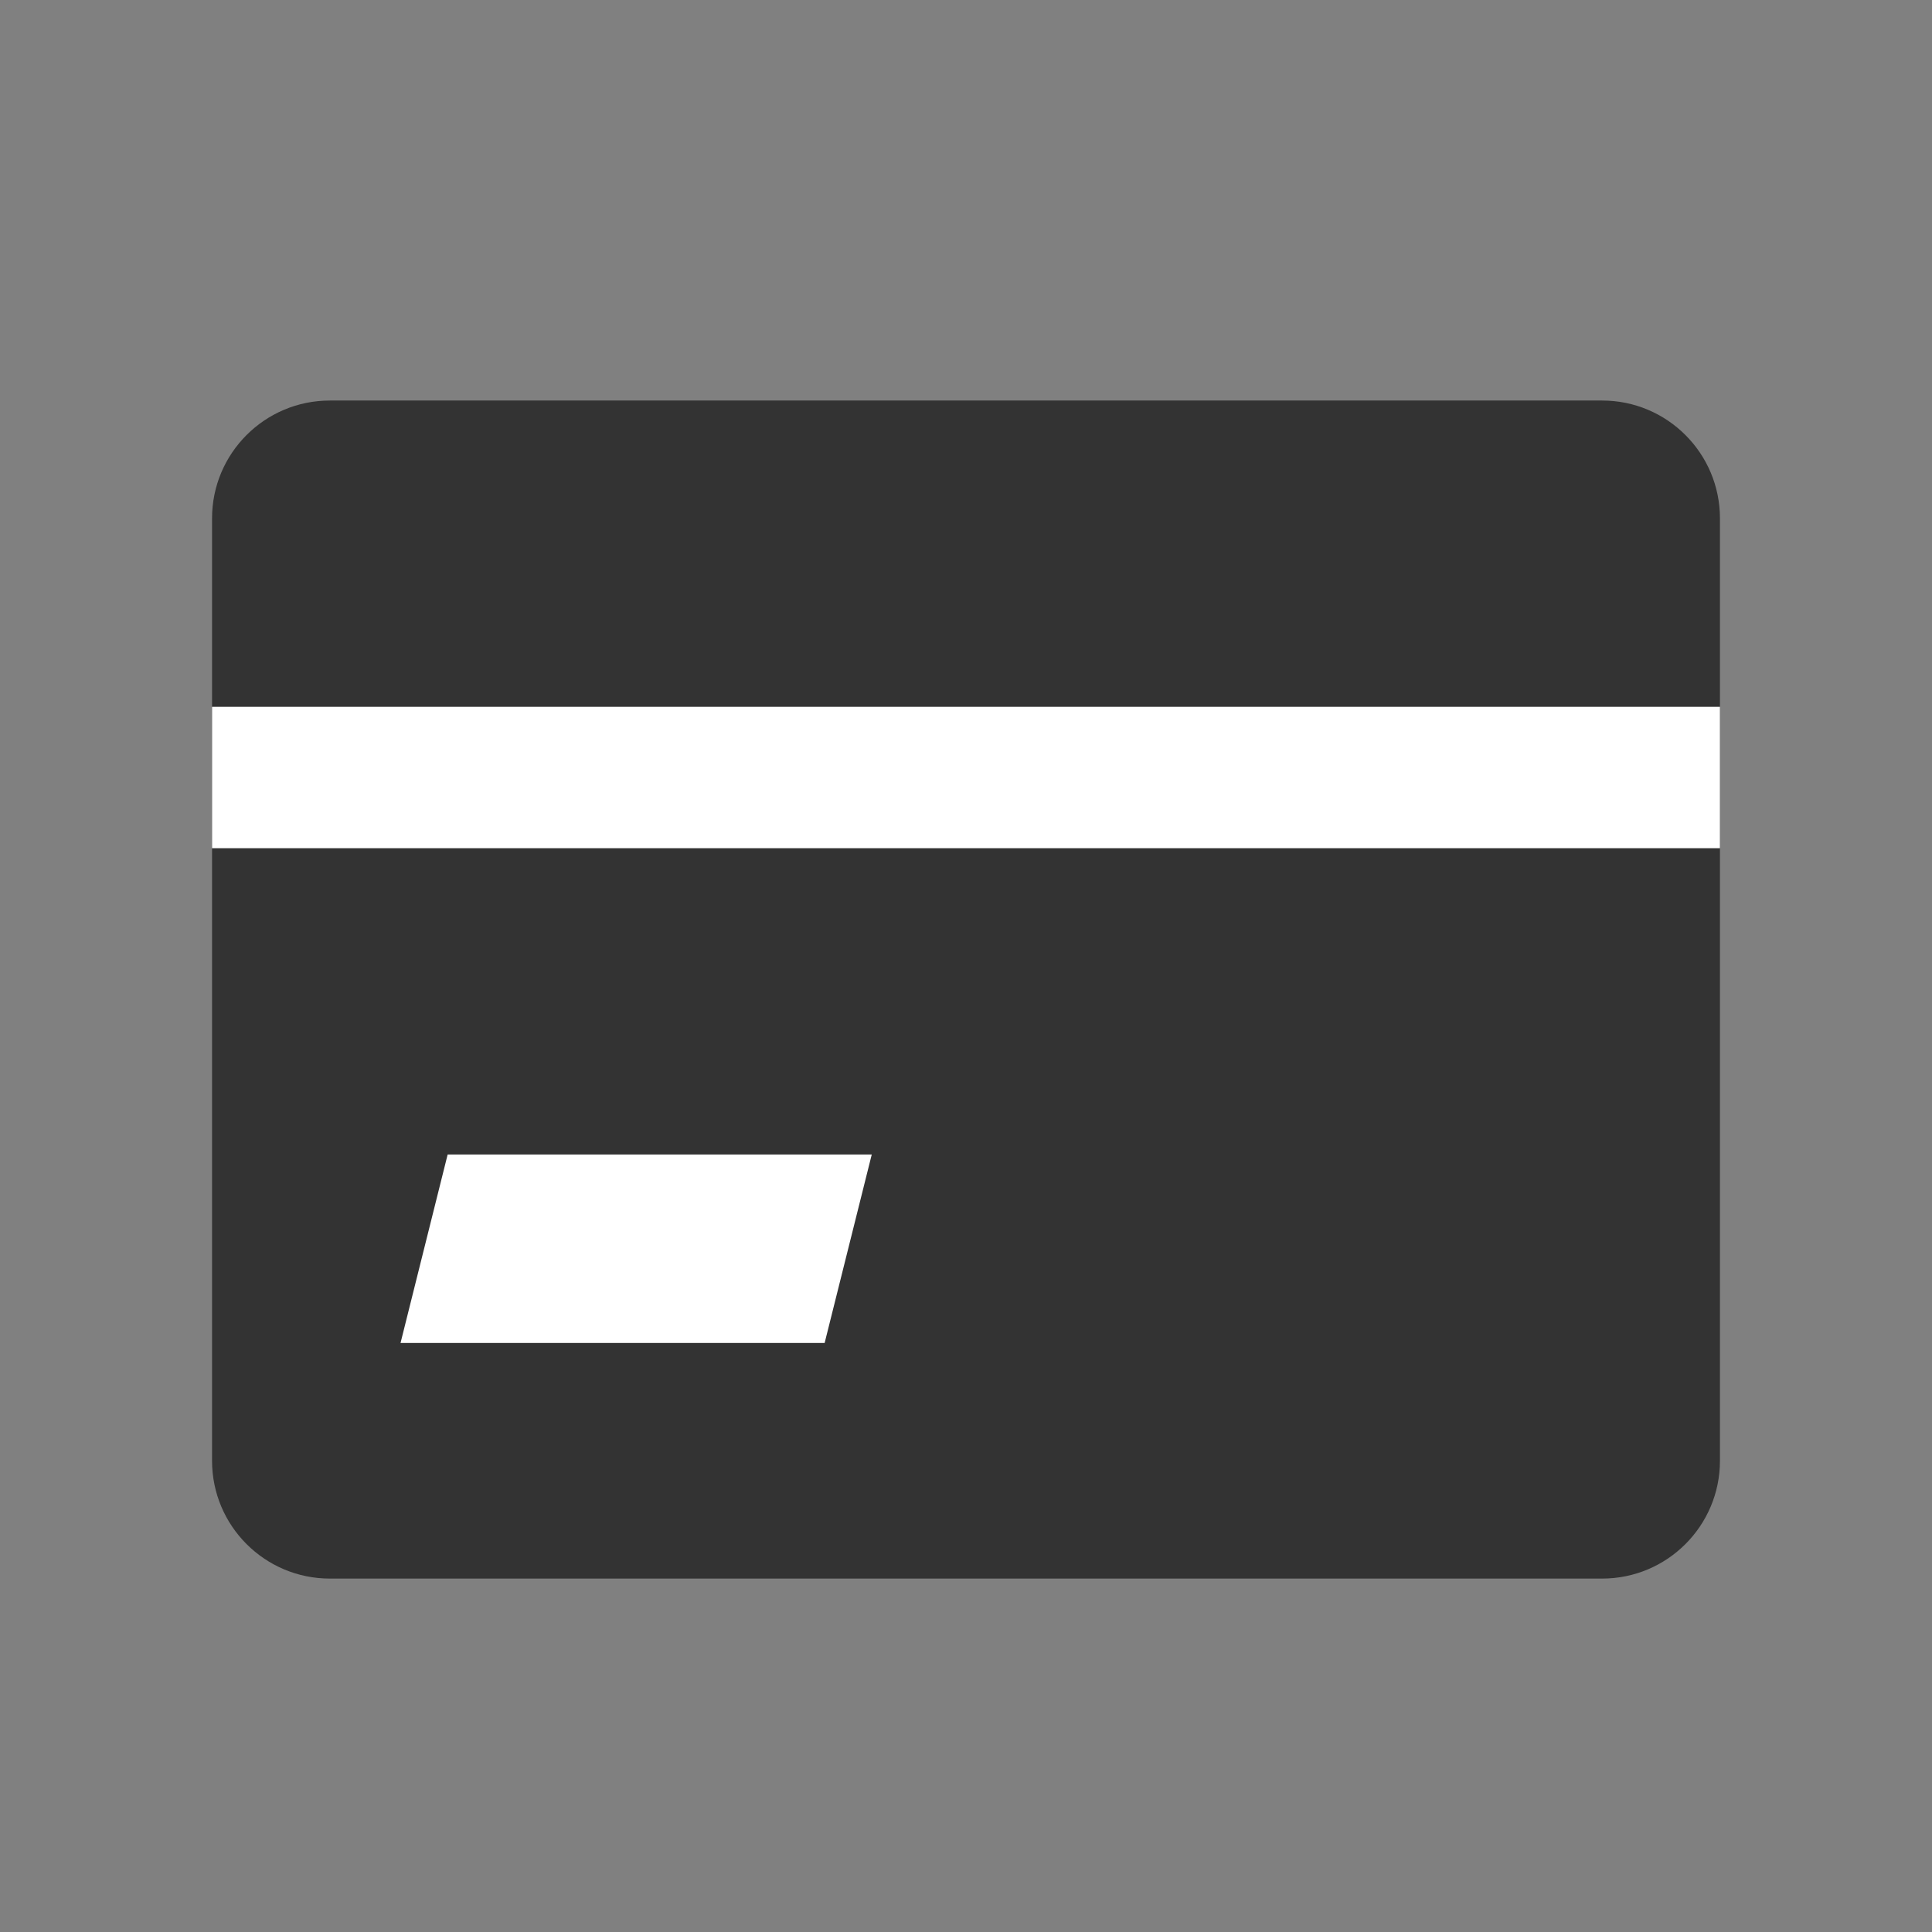 <?xml version="1.0" encoding="UTF-8"?><svg width="82px" height="82px" viewBox="0 0 82 82" version="1.1" xmlns="http://www.w3.org/2000/svg" xmlns:xlink="http://www.w3.org/1999/xlink"><rect x="0" y="0" width="82" height="82" fill="#808080" stroke="none"/><title>信用卡备份 11@4x</title><g id="--🟠ICON" stroke="none" stroke-width="1" fill="none" fill-rule="evenodd"><g id="白条" transform="translate(-478, -118)"><g id="信用卡" transform="translate(448, 118)"><g id="ICON" transform="translate(30, 0)"><g id="信用卡" transform="translate(9, 17)"><path d="M5,0 L59,0 C61.761,-5.07265313e-16 64,2.239 64,5 L64,45 C64,47.761 61.761,50 59,50 L5,50 C2.239,50 3.38176876e-16,47.761 0,45 L0,5 C-3.38176876e-16,2.239 2.239,-3.80913106e-16 5,0 Z" id="矩形备份-4" fill="#333333"/><polygon id="矩形" fill="#FFFFFF" points="-7.7438056e-14 13 64 13 64 19 0 19"/><polygon id="矩形备份" fill="#FFFFFF" points="10 32 28 32 26 40 8 40"/></g></g></g></g></g></svg>